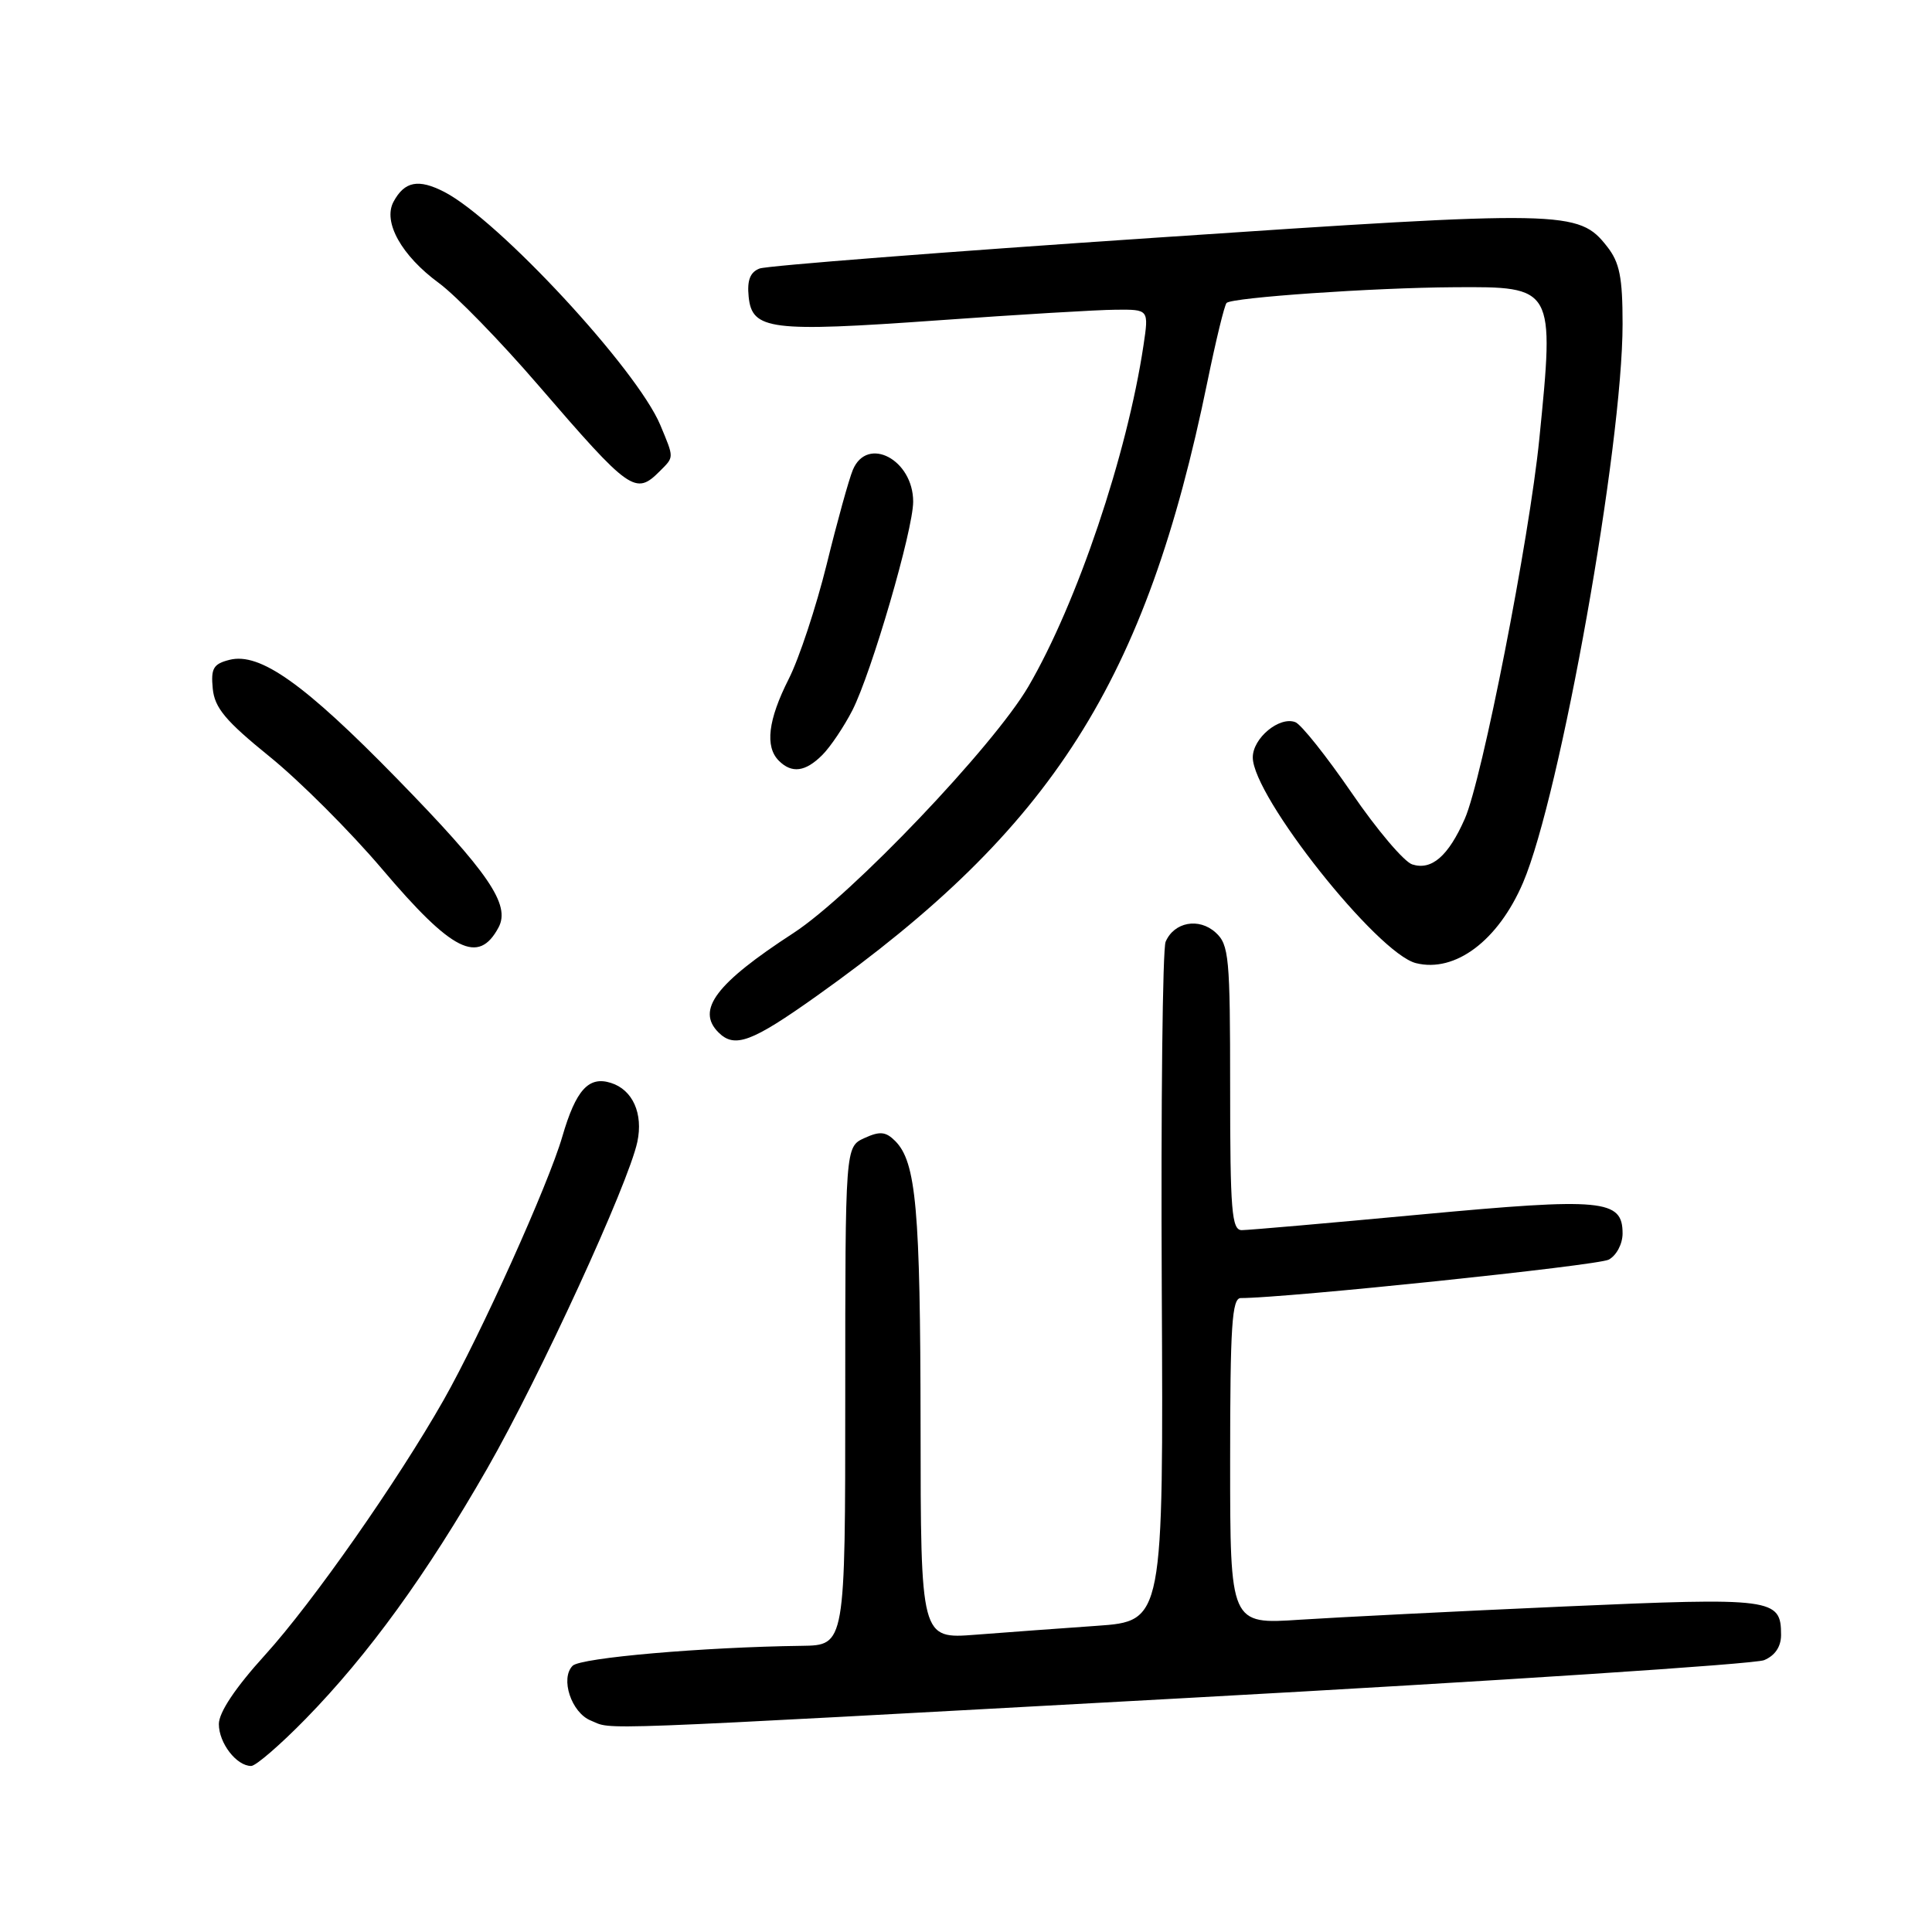<?xml version="1.0" encoding="UTF-8" standalone="no"?>
<!DOCTYPE svg PUBLIC "-//W3C//DTD SVG 1.1//EN" "http://www.w3.org/Graphics/SVG/1.1/DTD/svg11.dtd" >
<svg xmlns="http://www.w3.org/2000/svg" xmlns:xlink="http://www.w3.org/1999/xlink" version="1.1" viewBox="0 0 256 256">
 <g >
 <path fill="currentColor"
d=" M 40.52 227.74 C 48.84 219.22 56.54 208.59 64.57 194.57 C 71.53 182.41 83.25 156.91 84.45 151.31 C 85.25 147.56 83.84 144.40 80.95 143.49 C 78.00 142.55 76.31 144.42 74.51 150.60 C 72.68 156.92 63.72 176.80 58.79 185.50 C 52.70 196.23 41.42 212.35 35.14 219.27 C 31.19 223.62 29.00 226.90 29.00 228.45 C 29.00 230.97 31.34 234.00 33.28 234.00 C 33.90 234.00 37.16 231.18 40.52 227.74 Z  M 157.50 224.98 C 198.20 222.75 232.51 220.50 233.75 219.98 C 235.20 219.38 236.00 218.19 236.00 216.64 C 236.00 211.78 235.02 211.65 207.24 212.87 C 193.08 213.50 177.34 214.29 172.25 214.62 C 163.00 215.24 163.00 215.24 163.00 193.62 C 163.00 175.65 163.24 172.00 164.41 172.00 C 170.41 172.00 211.71 167.69 213.16 166.91 C 214.19 166.36 215.00 164.83 215.00 163.44 C 215.00 158.92 212.40 158.68 188.24 160.93 C 176.05 162.07 165.39 163.00 164.54 163.00 C 163.21 163.00 163.00 160.46 163.00 144.15 C 163.00 126.81 162.85 125.17 161.07 123.56 C 158.86 121.56 155.57 122.17 154.45 124.79 C 154.05 125.73 153.82 146.37 153.94 170.65 C 154.16 214.81 154.16 214.81 145.33 215.43 C 140.47 215.77 133.24 216.30 129.25 216.61 C 122.00 217.17 122.00 217.17 121.98 188.84 C 121.95 160.19 121.40 153.97 118.61 151.18 C 117.37 149.94 116.59 149.86 114.54 150.80 C 112.00 151.96 112.00 151.96 112.00 184.98 C 112.00 218.00 112.00 218.00 106.25 218.08 C 93.17 218.25 76.94 219.66 75.88 220.72 C 74.20 222.40 75.71 226.94 78.28 227.98 C 81.38 229.23 76.15 229.43 157.50 224.98 Z  M 108.26 131.94 C 139.50 109.72 151.84 90.31 159.99 50.57 C 161.11 45.11 162.25 40.41 162.53 40.14 C 163.25 39.42 182.01 38.12 192.68 38.06 C 205.97 37.97 205.98 37.99 203.97 58.14 C 202.64 71.43 196.39 103.30 194.09 108.50 C 191.91 113.44 189.70 115.36 187.13 114.54 C 186.05 114.20 182.44 109.94 179.11 105.07 C 175.77 100.21 172.42 95.99 171.64 95.69 C 169.53 94.88 166.00 97.80 166.00 100.36 C 166.00 105.53 182.51 126.34 187.62 127.62 C 192.82 128.92 198.52 124.64 201.81 116.96 C 206.75 105.40 215.00 59.11 215.00 42.93 C 215.00 36.73 214.61 34.78 212.95 32.67 C 209.18 27.86 207.50 27.83 153.07 31.50 C 125.21 33.37 101.62 35.21 100.65 35.58 C 99.40 36.06 98.98 37.13 99.20 39.31 C 99.64 43.73 102.07 44.03 124.24 42.45 C 134.83 41.69 145.46 41.05 147.86 41.04 C 152.23 41.00 152.23 41.00 151.52 45.75 C 149.35 60.25 142.72 79.91 136.27 90.96 C 131.65 98.87 112.85 118.61 105.14 123.63 C 94.85 130.32 92.22 133.82 95.20 136.80 C 97.34 138.94 99.60 138.10 108.26 131.94 Z  M 66.06 122.89 C 67.67 119.88 64.76 115.63 52.61 103.18 C 40.32 90.59 34.44 86.42 30.42 87.43 C 28.27 87.97 27.93 88.56 28.19 91.24 C 28.44 93.80 29.88 95.52 35.73 100.26 C 39.71 103.48 46.41 110.18 50.62 115.14 C 59.93 126.12 63.40 127.86 66.06 122.89 Z  M 108.96 100.04 C 110.04 98.96 111.83 96.29 112.95 94.11 C 115.49 89.11 121.00 70.22 121.00 66.47 C 121.00 60.91 114.93 57.70 113.01 62.25 C 112.49 63.49 110.93 69.12 109.54 74.78 C 108.14 80.43 105.88 87.28 104.50 89.99 C 101.77 95.39 101.34 98.94 103.20 100.80 C 104.92 102.52 106.72 102.28 108.96 100.04 Z  M 87.43 62.43 C 89.34 60.51 89.34 60.75 87.49 56.31 C 84.40 48.94 66.09 29.17 58.89 25.44 C 55.44 23.66 53.60 24.02 52.14 26.74 C 50.71 29.41 53.20 33.87 58.15 37.50 C 60.40 39.15 66.31 45.22 71.29 51.00 C 83.50 65.16 84.20 65.66 87.43 62.43 Z "/>
</g>
</svg>